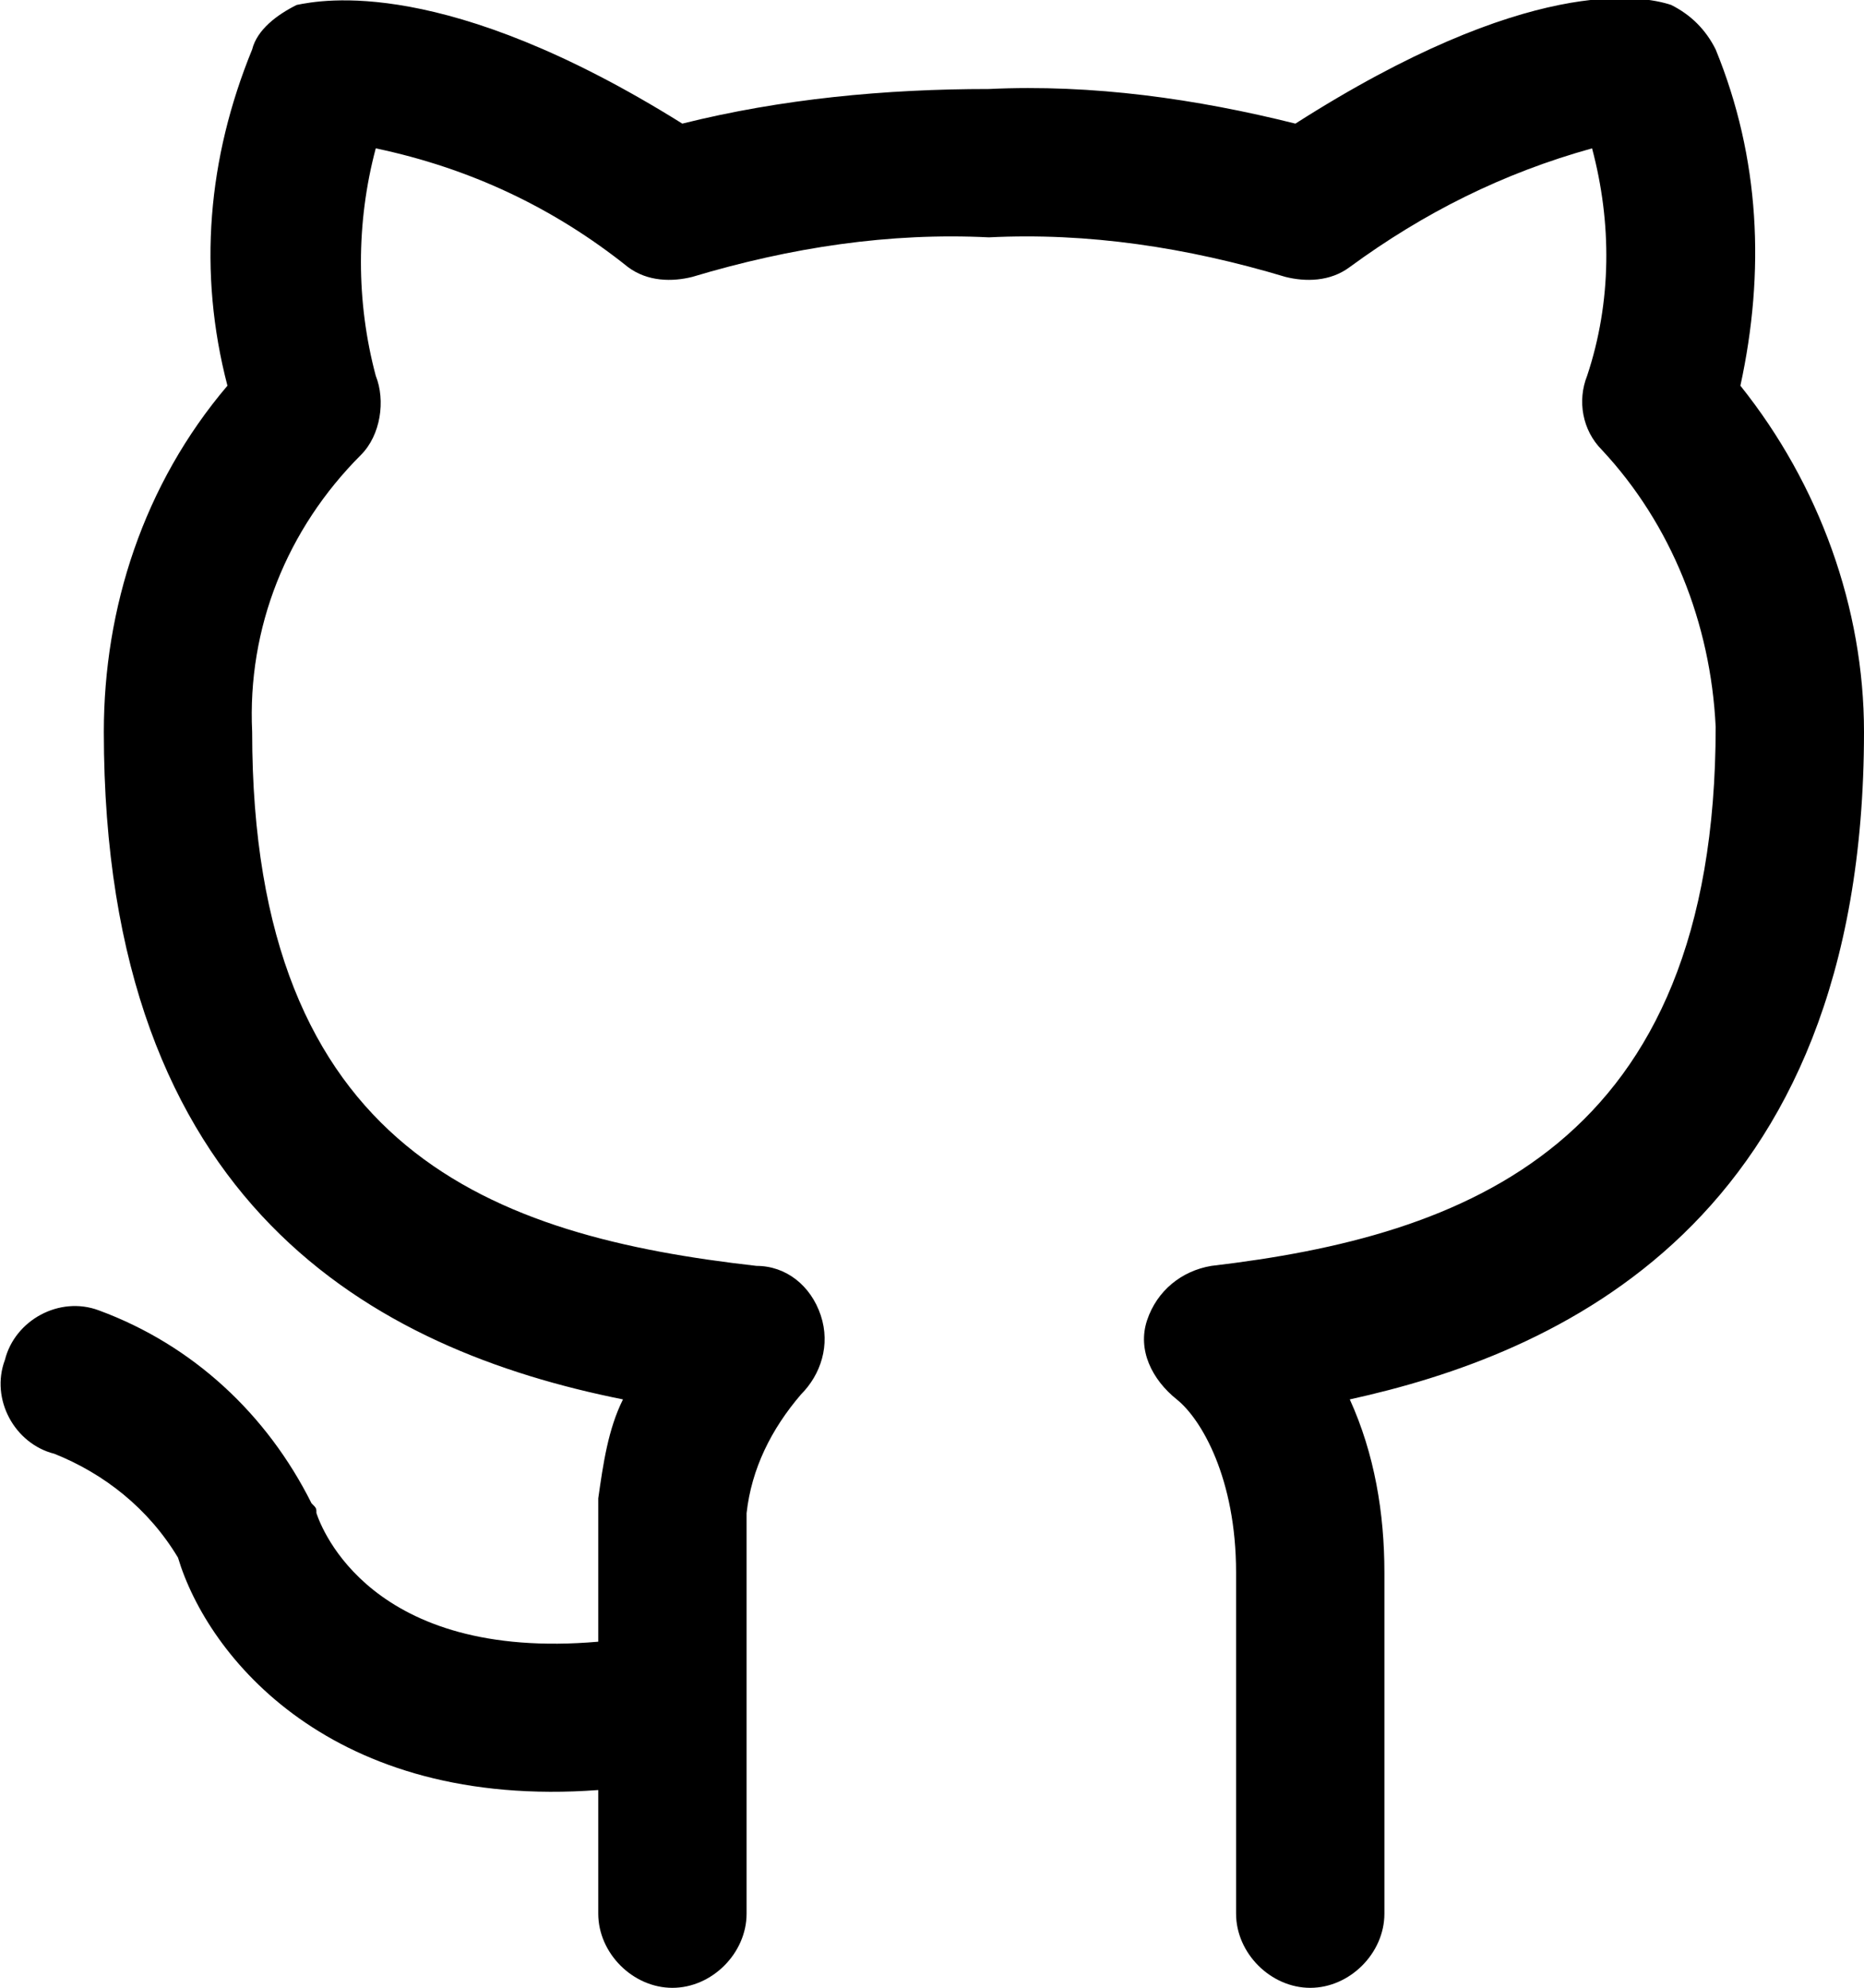 <svg version="1.1" id="Layer_1" xmlns="http://www.w3.org/2000/svg" x="0" y="0" viewBox="0 0 37.7 40.2" style="enable-background:new 0 0 37.7 40.2" xml:space="preserve"><style>.st0{display:none}.st1,.st2{display:inline}.st2{fill-rule:evenodd;clip-rule:evenodd}.st3{display:none;fill:#010101}.st4{display:inline}.st4,.st7{fill:#010101}.st8,.st9{stroke:#000;stroke-miterlimit:10}.st9{fill:none;stroke-width:3;stroke-linecap:round;stroke-linejoin:round}</style><path class="st8" d="M79.1 39.6c-.5 0-.9-.4-.9-.9v-13c0-4.7-2.4-4.7-3.3-4.7-2.5 0-3.8 1.6-3.8 4.7v13.1c0 .5-.4.9-.9.9h-7.4c-.5 0-.9-.4-.9-.9V13.9c0-.5.4-.9.9-.9h7.4c.5 0 .9.4.9.9v.9l.4-.4c1.7-1.4 3.8-2.2 6.2-2.2 2.9 0 5.4.9 7.1 2.7 1.8 1.9 2.8 4.7 2.8 8v15.8c0 .5-.4.9-.9.9h-7.6zm-4.2-20.3c1.9 0 5.1.8 5.1 6.4v12.2h5.9V23c0-5.7-3-9-8.2-9-4.7 0-6.7 3.5-6.7 3.7-.2.3-.4.4-.8.4H70c-.4-.1-.6-.4-.6-.8v-2.5h-5.7V38h5.7V25.7c-.1-4 2-6.4 5.5-6.4zM50.2 39.6c-.5 0-.9-.4-.9-.9V13.9c0-.5.4-.9.9-.9h7.7c.5 0 .9.4.9.9v24.9c0 .5-.4.9-.9.9 0-.1-7.7-.1-7.7-.1zm.8-1.7h6V14.8h-6v23.1zM54 11.5c-3 0-5.4-2.4-5.4-5.4 0-3 2.4-5.5 5.4-5.5 3 0 5.4 2.4 5.4 5.5 0 2.9-2.4 5.4-5.4 5.4zm0-9.2c-2 0-3.7 1.7-3.7 3.7 0 2.1 1.7 3.7 3.7 3.7S57.7 8 57.7 6 56 2.3 54 2.3z"/><g><path class="st9" d="M129.5 22.1v12.2c0 1.1-.4 2.1-1.2 2.9-.8.8-1.8 1.2-2.9 1.2h-22.3c-1.1 0-2.1-.4-2.9-1.2-.8-.8-1.2-1.8-1.2-2.9V12c0-1.1.4-2.1 1.2-2.9.8-.8 1.8-1.2 2.9-1.2h12.2M123.5 1.9h12.2V14M113.3 24.2l22.3-22.3"/></g><g><path d="M37.7 14.8c0-2.5-.9-5-2.5-7 .5-2.3.4-4.6-.5-6.8-.2-.4-.5-.7-.9-.9-.6-.2-2.9-.6-7.6 2.4-2-.5-4.1-.8-6.2-.7-2.1 0-4.2.2-6.2.7C9-.5 6.5 0 6 .1c-.4.2-.8.5-.9.9-.9 2.2-1.1 4.5-.5 6.8-1.7 2-2.5 4.5-2.5 7 0 9.6 5.5 12.5 10.5 13.5-.3.6-.4 1.3-.5 2V33.2c-4.6.4-5.6-2.3-5.7-2.6 0-.1 0-.1-.1-.2-.9-1.8-2.4-3.2-4.3-3.9-.8-.3-1.7.2-1.9 1-.3.8.2 1.7 1 1.9 1 .4 1.9 1.1 2.5 2.1.6 2 3.1 5.1 8.5 4.7v2.5c0 .8.7 1.5 1.5 1.5s1.5-.7 1.5-1.5v-8.1c.1-.9.5-1.7 1.1-2.4.4-.4.6-1 .4-1.6-.2-.6-.7-1-1.3-1C10 25 5.1 23.3 5.1 14.8c-.1-2.1.7-4.1 2.2-5.6.4-.4.5-1.1.3-1.6-.4-1.5-.4-3.1 0-4.6 1.9.4 3.6 1.2 5.1 2.4.4.3.9.3 1.3.2 2-.6 4-.9 6-.8 2-.1 4 .2 6 .8.4.1.9.1 1.3-.2 1.5-1.1 3.1-1.9 4.9-2.4.4 1.5.4 3.1-.1 4.6-.2.5-.1 1.1.3 1.5 1.4 1.5 2.2 3.5 2.3 5.6 0 8.5-5.1 10.3-10.2 10.9-.6.1-1.1.5-1.3 1.1-.2.6.1 1.2.6 1.6.5.4 1.2 1.6 1.2 3.5v6.9c0 .8.7 1.5 1.5 1.5s1.5-.7 1.5-1.5v-6.9c0-1.2-.2-2.4-.7-3.5 4.1-.9 10.4-3.5 10.4-13.5z"/></g></svg>